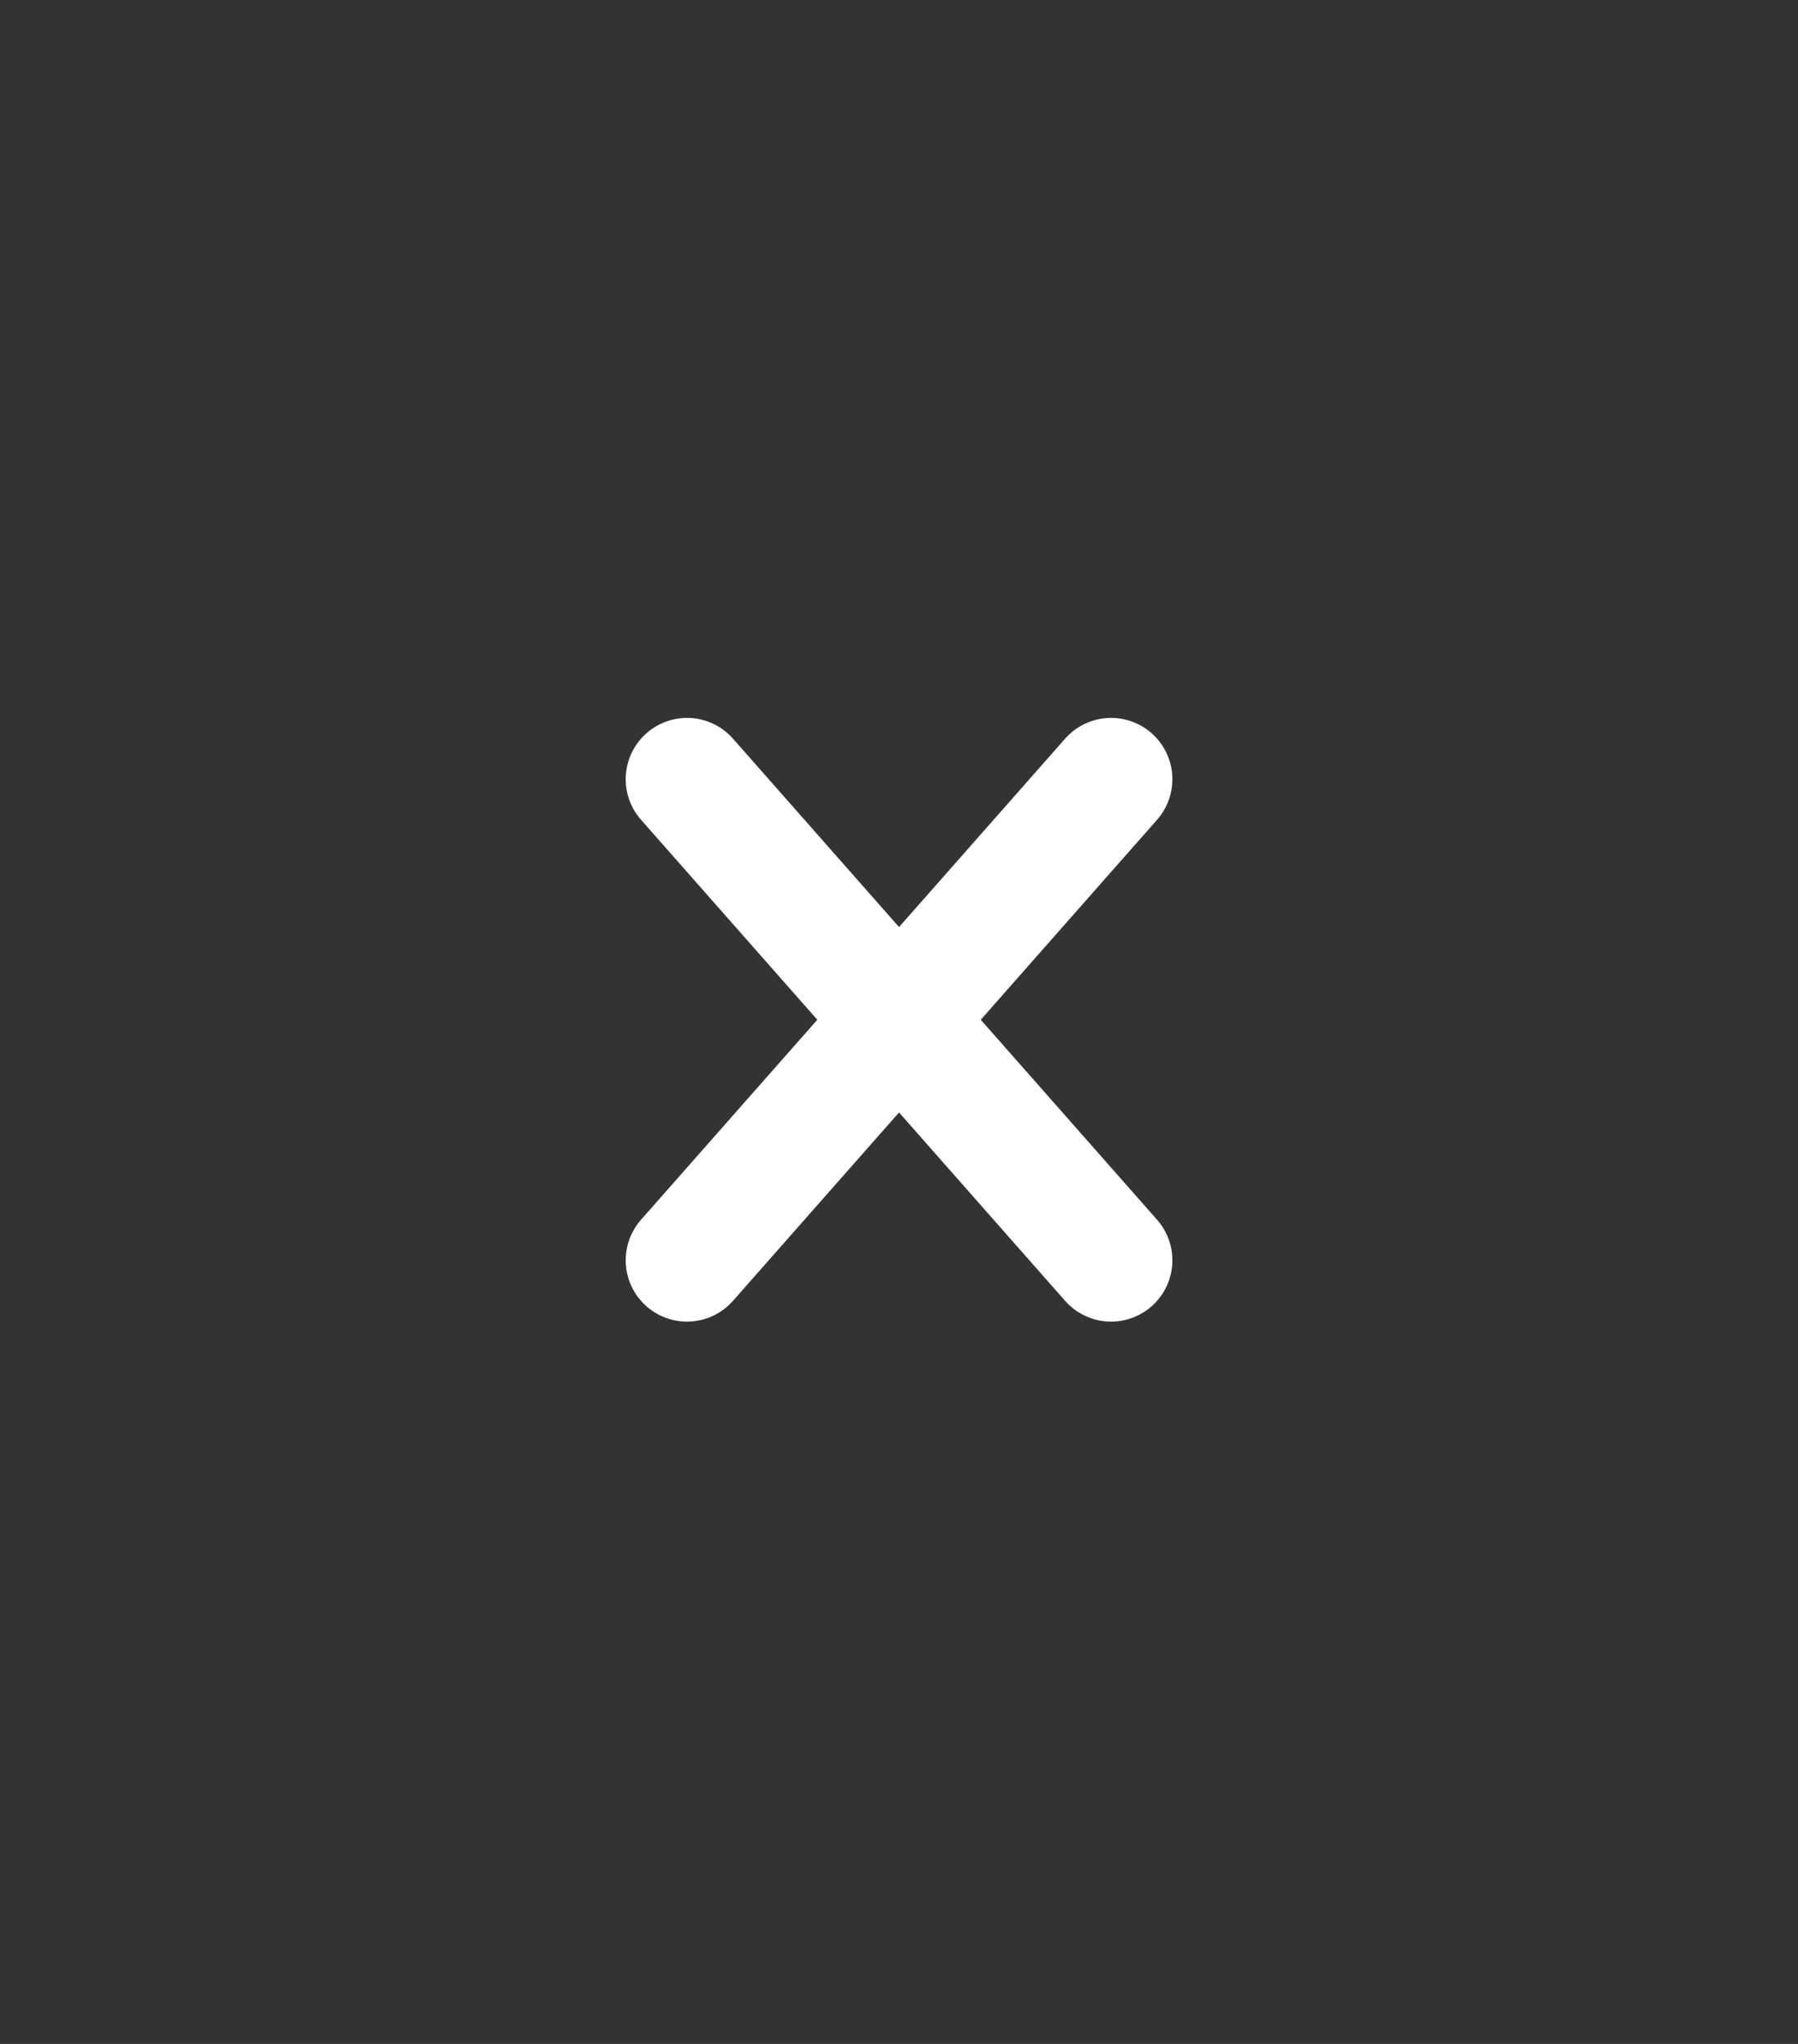 <svg width="22" height="25" viewBox="0 0 22 25" fill="none" xmlns="http://www.w3.org/2000/svg">
<rect x="0" y="0" width="22" height="25" fill="#333333" stroke="none"/>
<path d="M8.406 15.415L13.595 9.531" stroke="white" stroke-width="1.5" stroke-linecap="round" stroke-linejoin="round"/>
<path d="M13.595 15.415L8.406 9.531" stroke="white" stroke-width="1.5" stroke-linecap="round" stroke-linejoin="round"/>
</svg>
